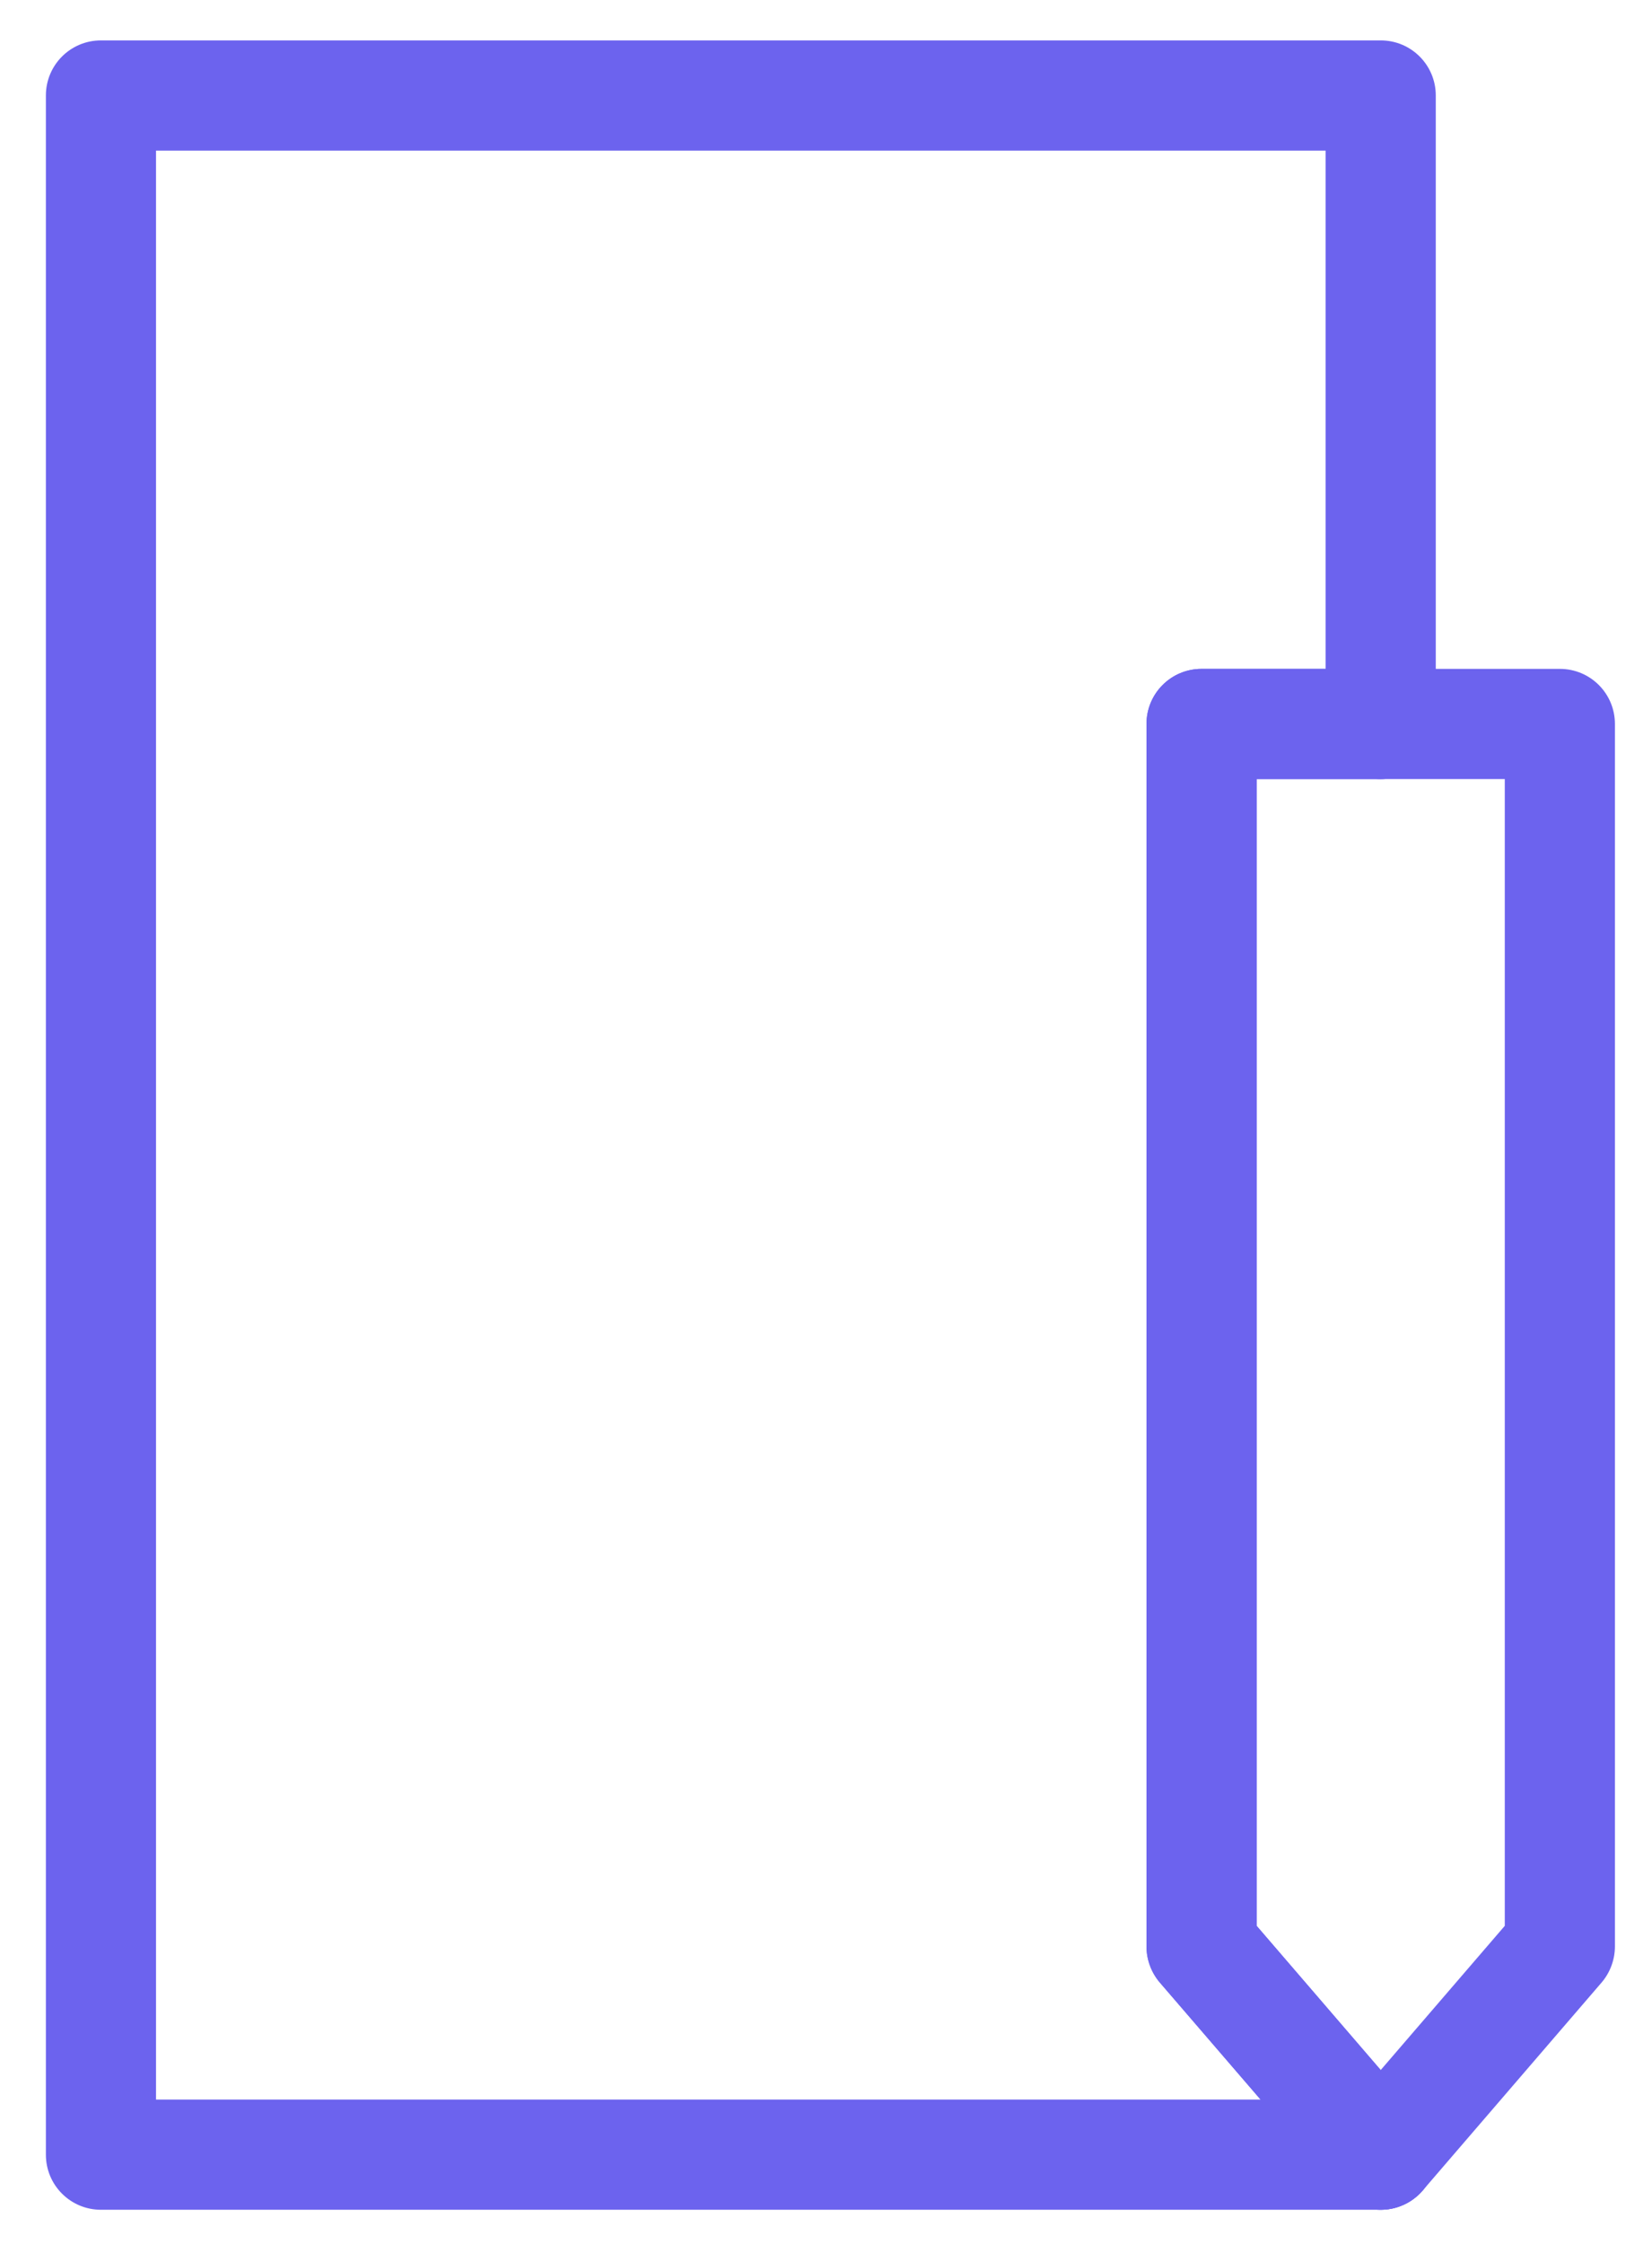 <?xml version="1.0" encoding="utf-8"?>
<!-- Generator: Adobe Illustrator 23.0.1, SVG Export Plug-In . SVG Version: 6.00 Build 0)  -->
<svg version="1.1" id="Capa_1" xmlns="http://www.w3.org/2000/svg" xmlns:xlink="http://www.w3.org/1999/xlink" x="0px" y="0px"
	 viewBox="0 0 450 611" style="enable-background:new 0 0 450 611;" xml:space="preserve">
<style type="text/css">
	.st0{display:none;}
	.st1{display:inline;fill:none;stroke:#000333;stroke-width:10;stroke-miterlimit:10;}
	.st2{display:inline;fill:none;stroke:#000333;stroke-width:10;stroke-linecap:round;stroke-miterlimit:10;}
	.st3{fill:#6C63EE;}
</style>
<g class="st0">
	<path class="st1" d="M533.4,506.5h-651.2c-22.9,0-41.4-18.6-41.4-41.4V109.3c0-22.9,18.6-41.4,41.4-41.4h651.2
		c22.9,0,41.4,18.6,41.4,41.4v355.8C574.9,488,556.3,506.5,533.4,506.5z"/>
	<line class="st1" x1="-159.2" y1="459.1" x2="574.9" y2="459.1"/>
	<line class="st2" x1="103.3" y1="588.2" x2="312.4" y2="588.2"/>
	<path class="st1" d="M207.8,209.6"/>
	<polyline class="st2" points="207.8,588.2 207.8,584.6 207.8,506.5 	"/>
</g>
<g>
	<g>
		<path class="st3" d="M376.1,601.6H27.5c-8.3,0-15-6.7-15-15V26c0-8.3,6.7-15,15-15h348.6c8.3,0,15,6.7,15,15v171.1
			c0,8.3-6.7,15-15,15h-33.8v312.2l45.2,52.5c3.8,4.4,4.7,10.7,2.3,16C387.3,598.2,382,601.6,376.1,601.6z M42.5,571.6h300.9
			l-27.5-31.9c-2.3-2.7-3.6-6.2-3.6-9.8V197.1c0-8.3,6.7-15,15-15h33.8V41H42.5V571.6z"/>
	</g>
	<g>
		<path class="st3" d="M376.1,601.6c-3.5,0-6.9-1.2-9.8-3.6c-6.3-5.4-7-14.9-1.6-21.2l45.2-52.5V212.1h-33.8c-8.3,0-15-6.7-15-15
			s6.7-15,15-15h48.8c8.3,0,15,6.7,15,15v332.8c0,3.6-1.3,7.1-3.6,9.8l-48.8,56.7C384.5,599.8,380.3,601.6,376.1,601.6z"/>
	</g>
	<g>
		<path class="st3" d="M376.1,601.6c-4.2,0-8.4-1.8-11.4-5.2l-48.8-56.7c-2.3-2.7-3.6-6.2-3.6-9.8V197.1c0-8.3,6.7-15,15-15h48.8
			c8.3,0,15,6.7,15,15s-6.7,15-15,15h-33.8v312.2l45.2,52.5c5.4,6.3,4.7,15.8-1.6,21.2C383.1,600.4,379.6,601.6,376.1,601.6z"/>
	</g>
</g>
</svg>
